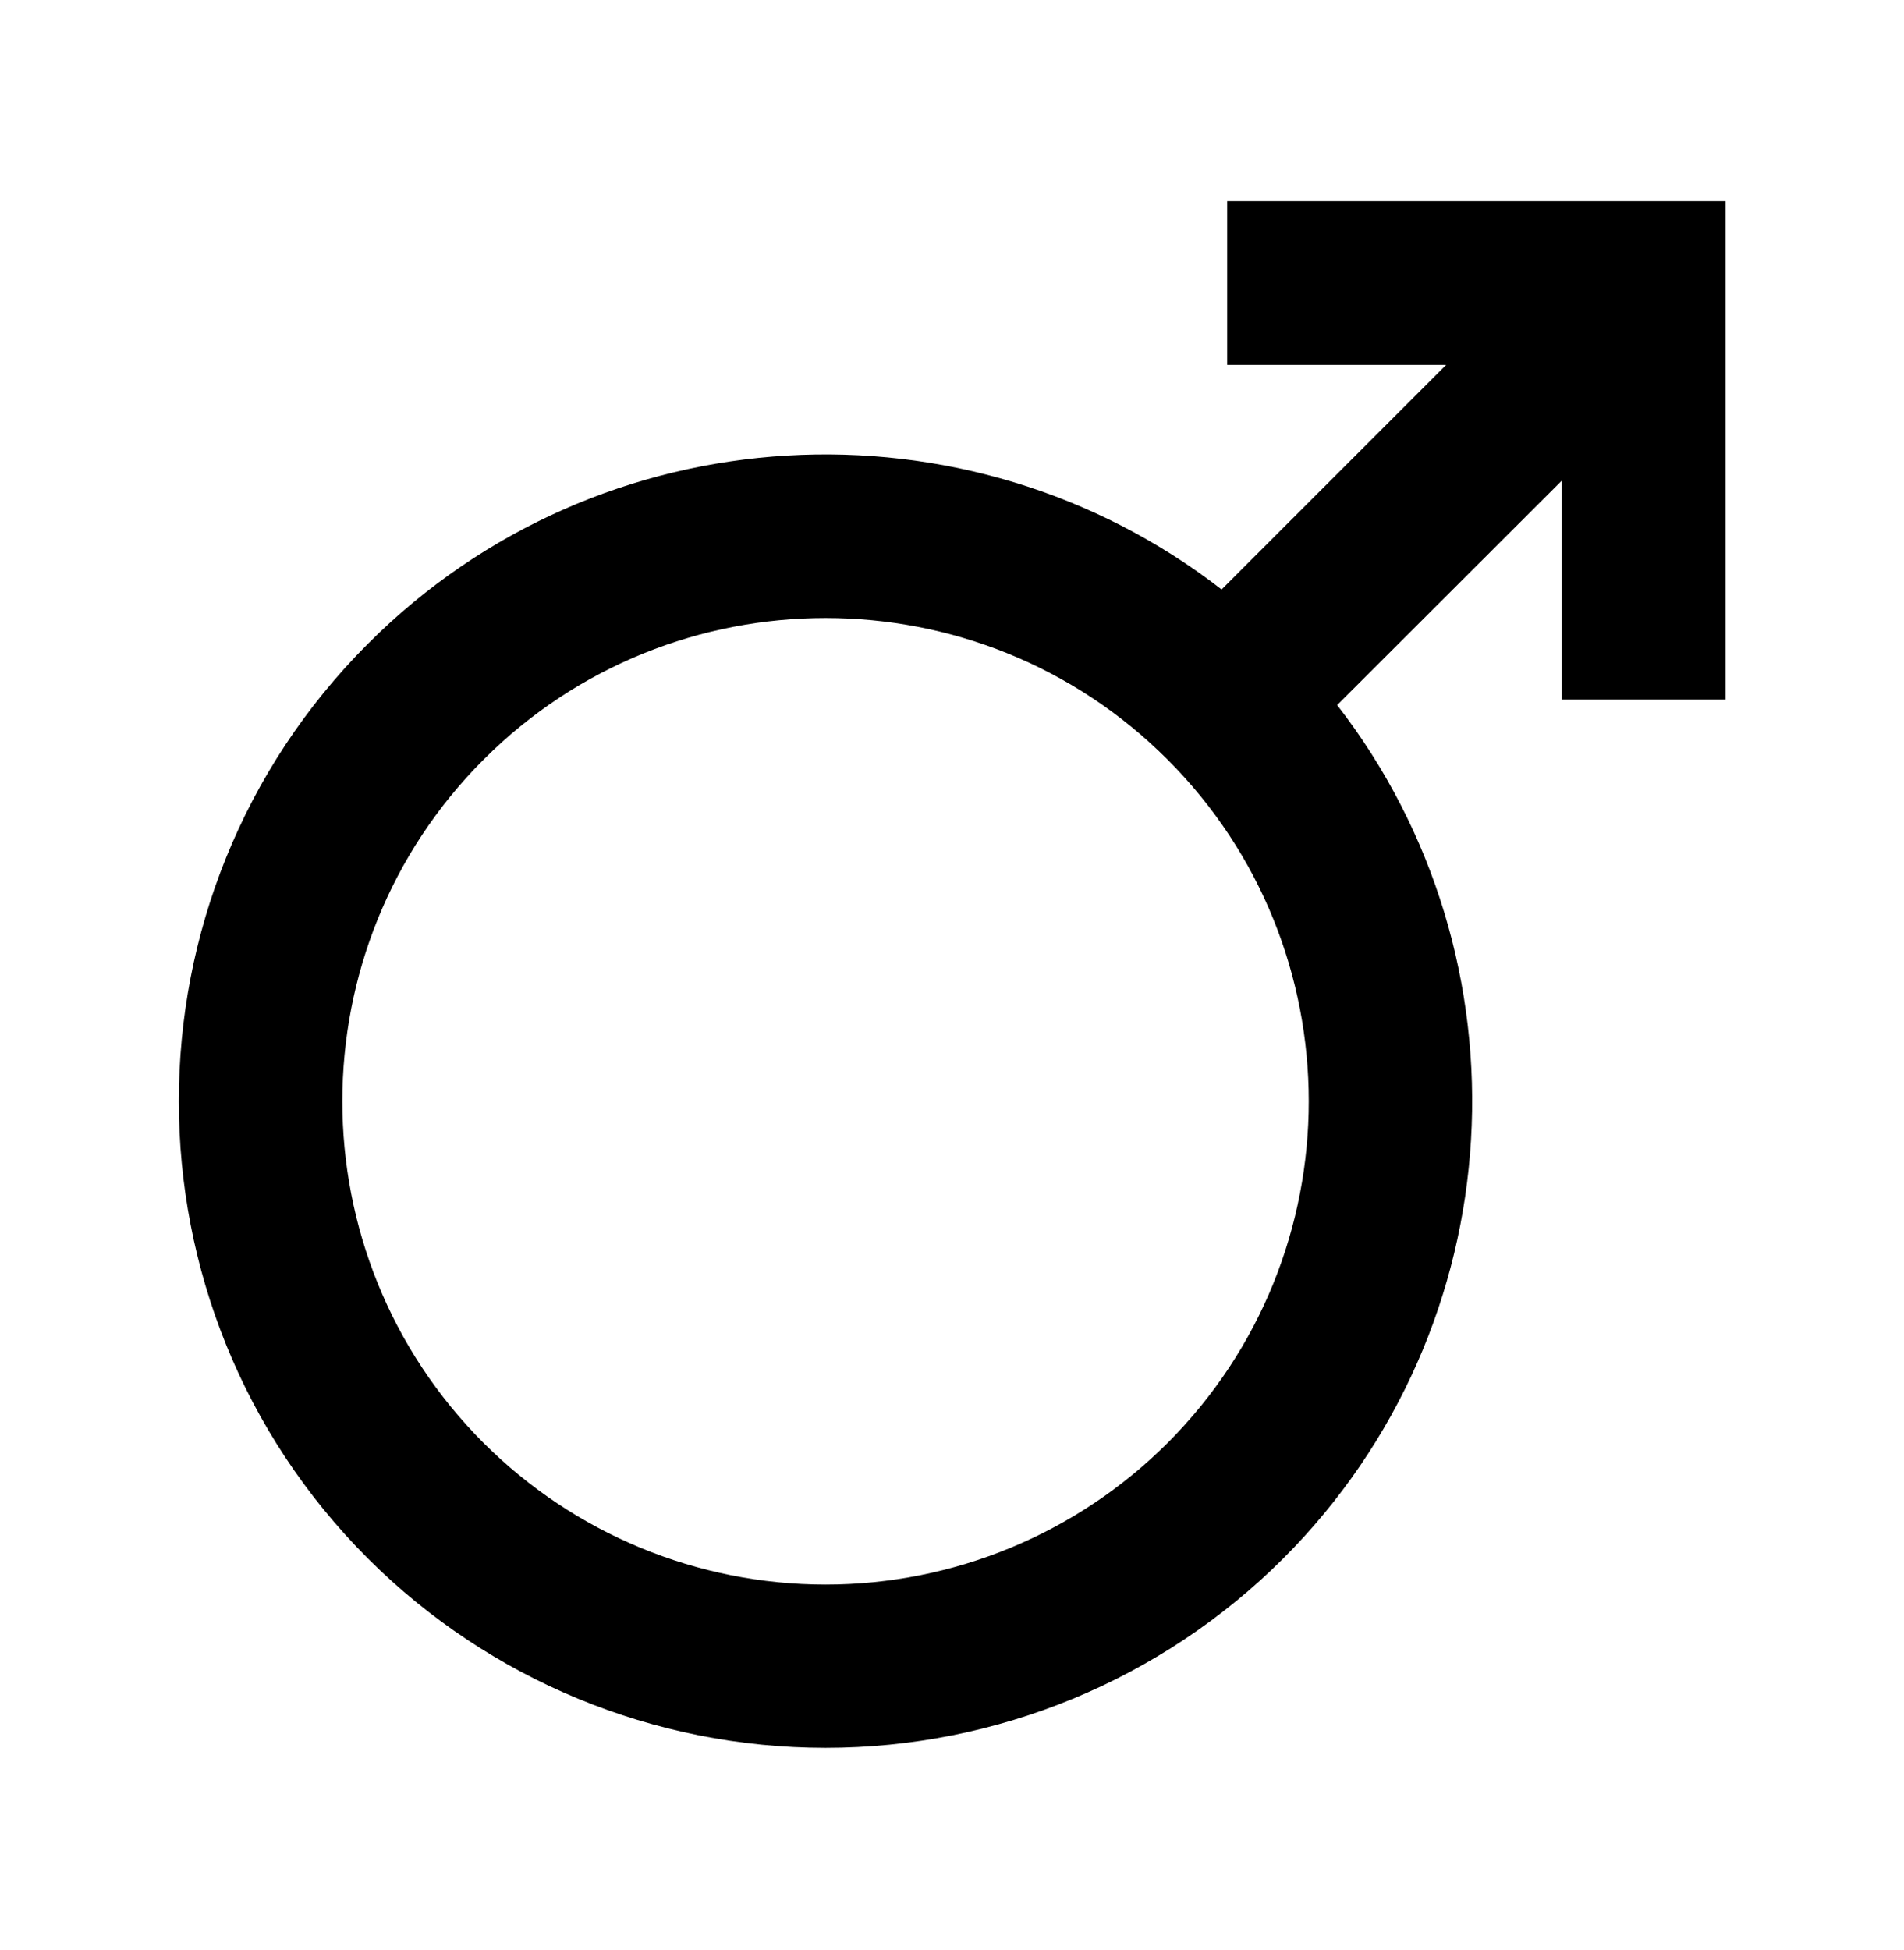 <svg width="42" height="43" viewBox="0 0 42 43" fill="none" xmlns="http://www.w3.org/2000/svg">
<path d="M27.07 4.438V8.047H31.901L26.947 13.001C21.353 8.665 13.248 9.063 8.118 14.196C2.553 19.762 2.553 28.816 8.121 34.379C10.8 37.05 14.428 38.549 18.211 38.549C21.994 38.549 25.622 37.05 28.301 34.379C33.433 29.245 33.832 21.144 29.496 15.55L34.453 10.599V15.43H38.062V4.438H27.07ZM25.751 31.829C23.75 33.827 21.038 34.948 18.211 34.948C15.383 34.948 12.672 33.827 10.671 31.829C6.512 27.672 6.512 20.906 10.671 16.749C14.829 12.591 21.594 12.591 25.751 16.749C29.909 20.907 29.909 27.672 25.751 31.829Z" fill="black"/>
</svg>
